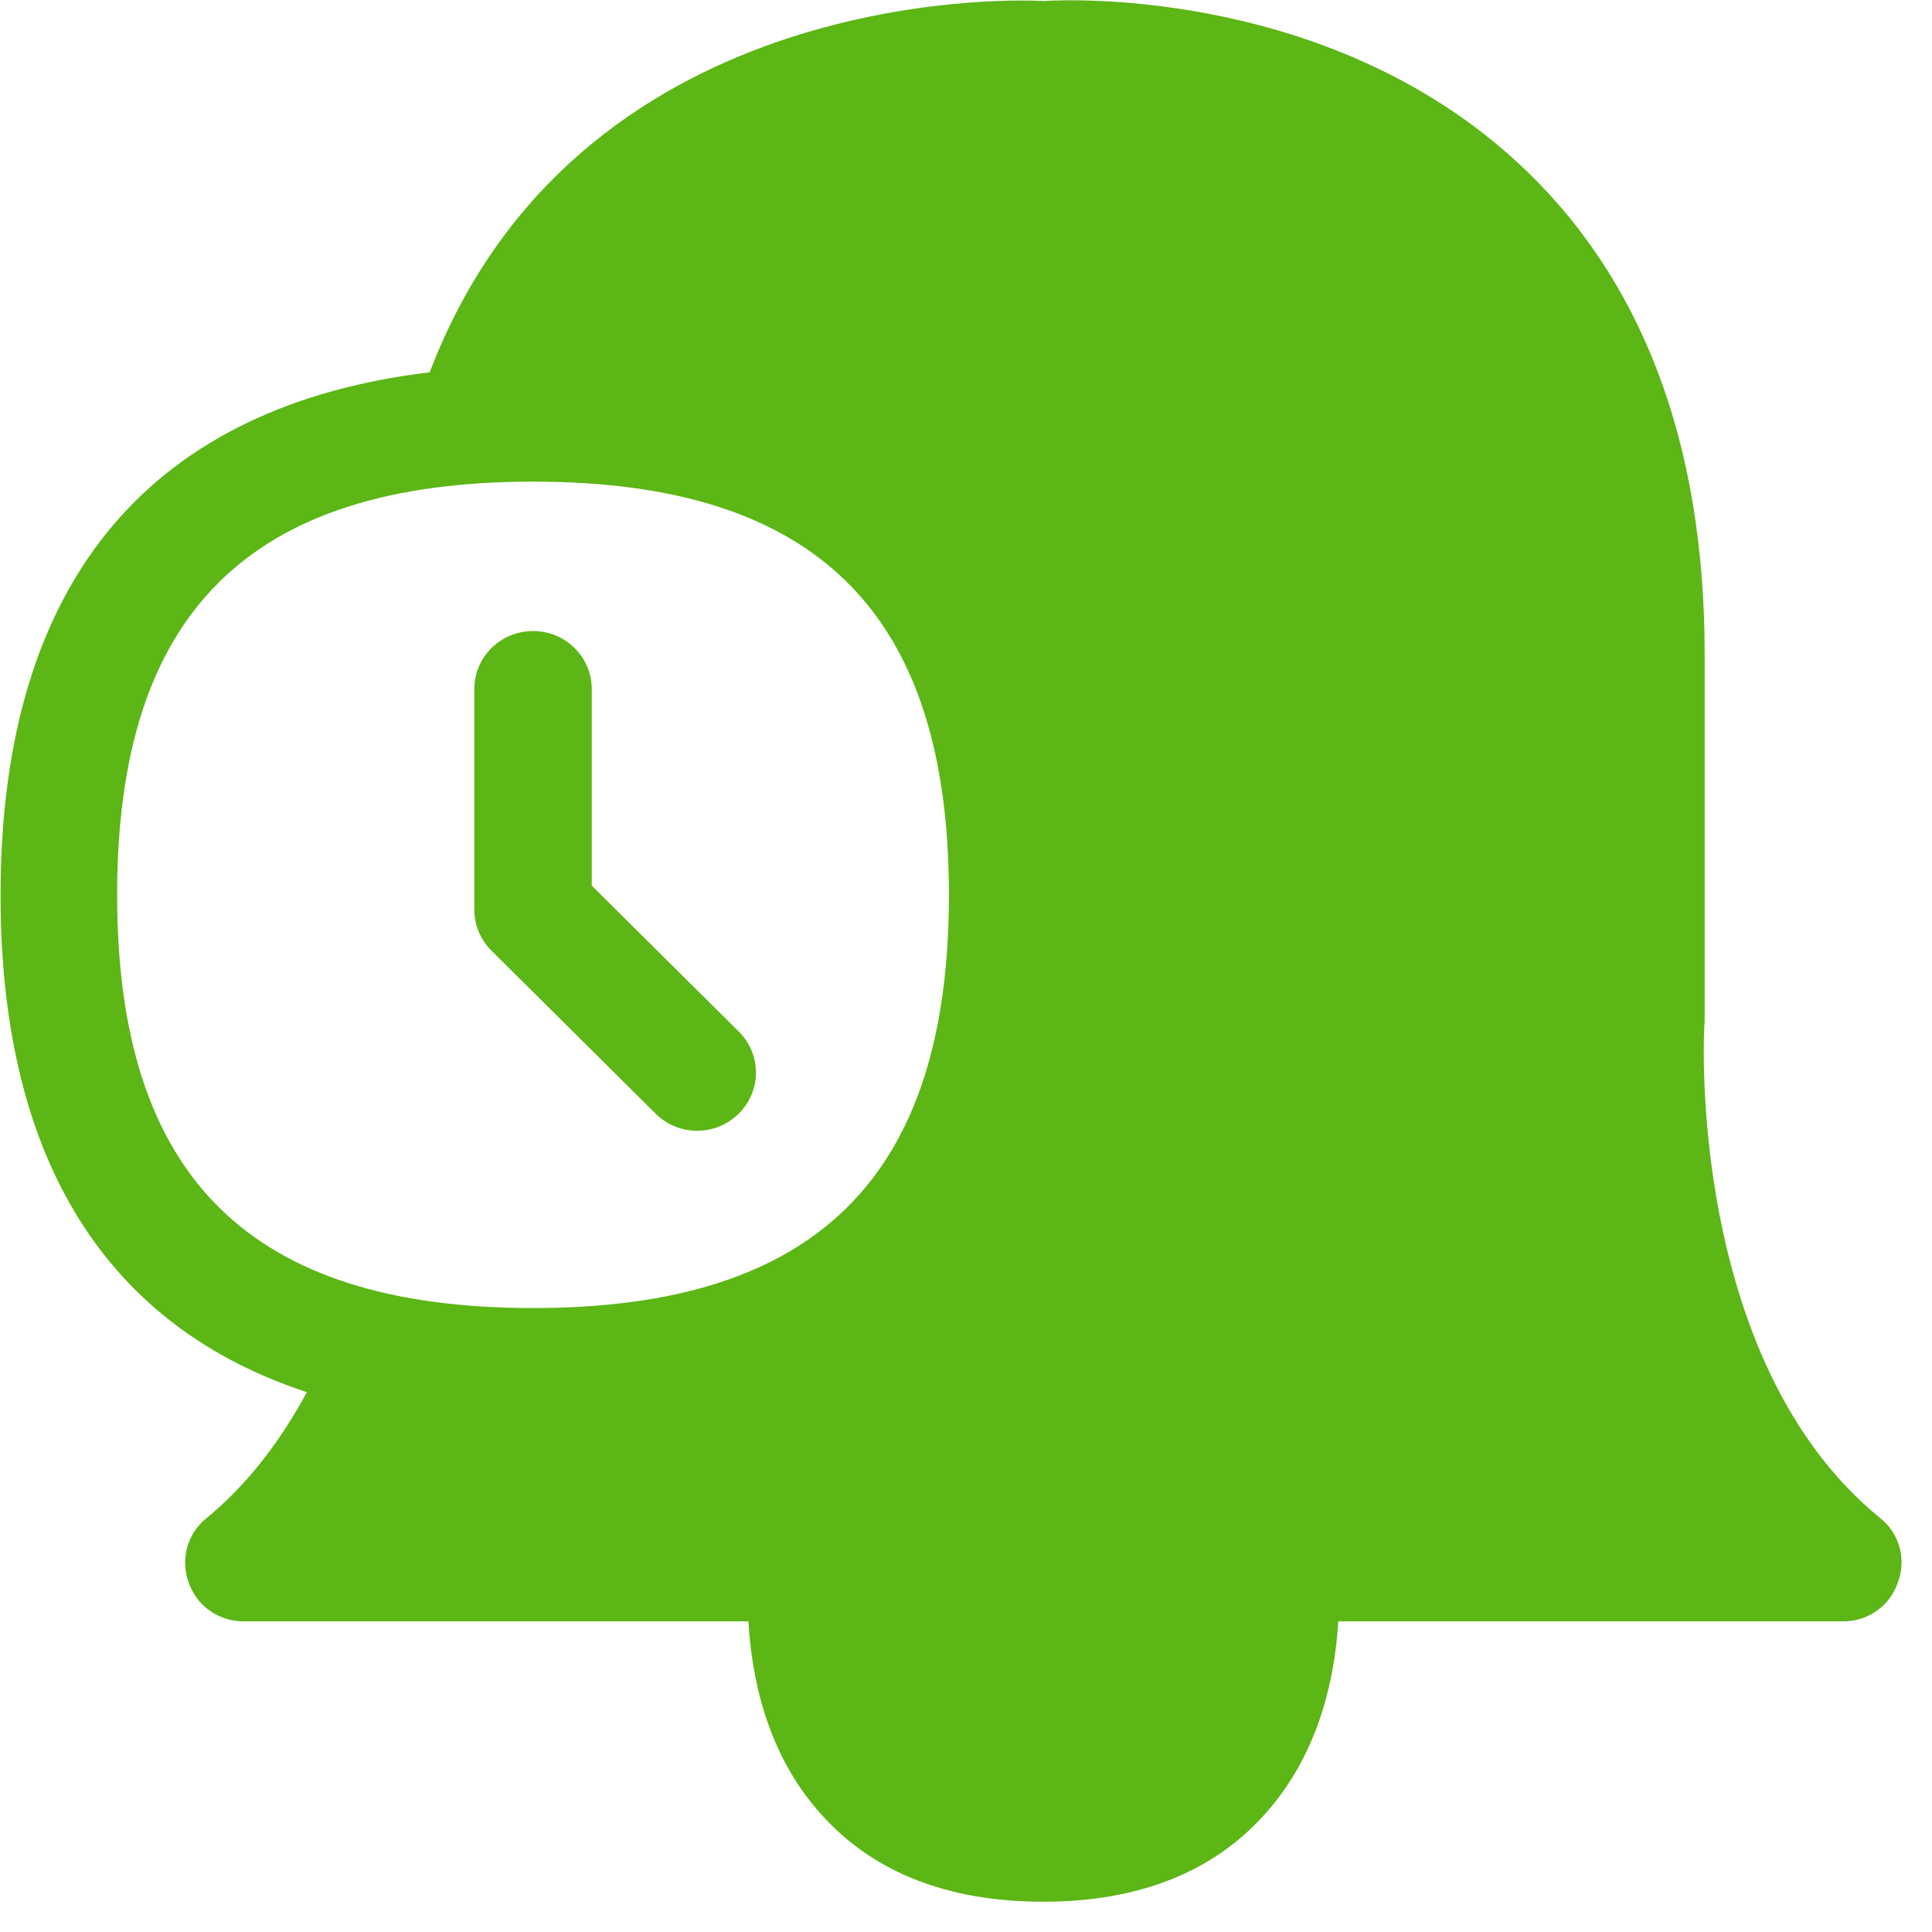 <?xml version="1.0" encoding="UTF-8"?>
<svg width="24px" height="24px" viewBox="0 0 24 24" version="1.1" xmlns="http://www.w3.org/2000/svg" xmlns:xlink="http://www.w3.org/1999/xlink">
    <title>3.Masa/Programar alarma _3Masa</title>
    <g id="Symbols" stroke="none" stroke-width="1" fill="none" fill-rule="evenodd">
        <g id="3.Masa/Programar-alarma-_3Masa" fill="#5CB615" fill-rule="nonzero">
            <path d="M1.455,11.116 C1.455,14.618 3.099,16.249 6.622,16.249 C10.145,16.249 11.788,14.618 11.788,11.116 C11.788,7.613 10.145,5.983 6.622,5.983 C3.099,5.983 1.455,7.613 1.455,11.116 Z M23.355,18.857 C23.597,19.049 23.684,19.368 23.576,19.657 C23.479,19.946 23.21,20.141 22.897,20.141 L16.625,20.141 C16.585,20.8 16.403,21.771 15.714,22.534 C15.072,23.257 14.141,23.624 12.958,23.624 C11.771,23.624 10.84,23.257 10.198,22.534 C9.509,21.771 9.334,20.797 9.297,20.141 L3.025,20.141 C2.716,20.141 2.444,19.95 2.343,19.657 C2.239,19.368 2.326,19.049 2.568,18.857 C3.062,18.45 3.472,17.923 3.812,17.294 C1.375,16.494 0.007,14.477 0.007,11.119 C0.007,7.126 1.95,5.032 5.338,4.625 C7.146,-0.124 12.447,-0.017 12.961,0.013 C13.398,-0.017 16.565,-0.101 18.864,2.03 C20.397,3.449 21.176,5.496 21.176,8.128 L21.176,12.692 C21.16,12.776 20.948,16.897 23.355,18.857 Z M8.659,14.047 C8.474,14.047 8.286,13.976 8.145,13.835 L6.108,11.812 C5.97,11.677 5.892,11.492 5.892,11.301 L5.892,8.561 C5.892,8.161 6.218,7.839 6.622,7.839 C7.025,7.839 7.351,8.161 7.351,8.561 L7.351,11.002 L9.176,12.813 C9.462,13.096 9.462,13.553 9.176,13.835 C9.032,13.976 8.847,14.047 8.659,14.047 L8.659,14.047 Z" id="Programar-alarma-_3Masa"></path>
        </g>
    </g>
</svg>